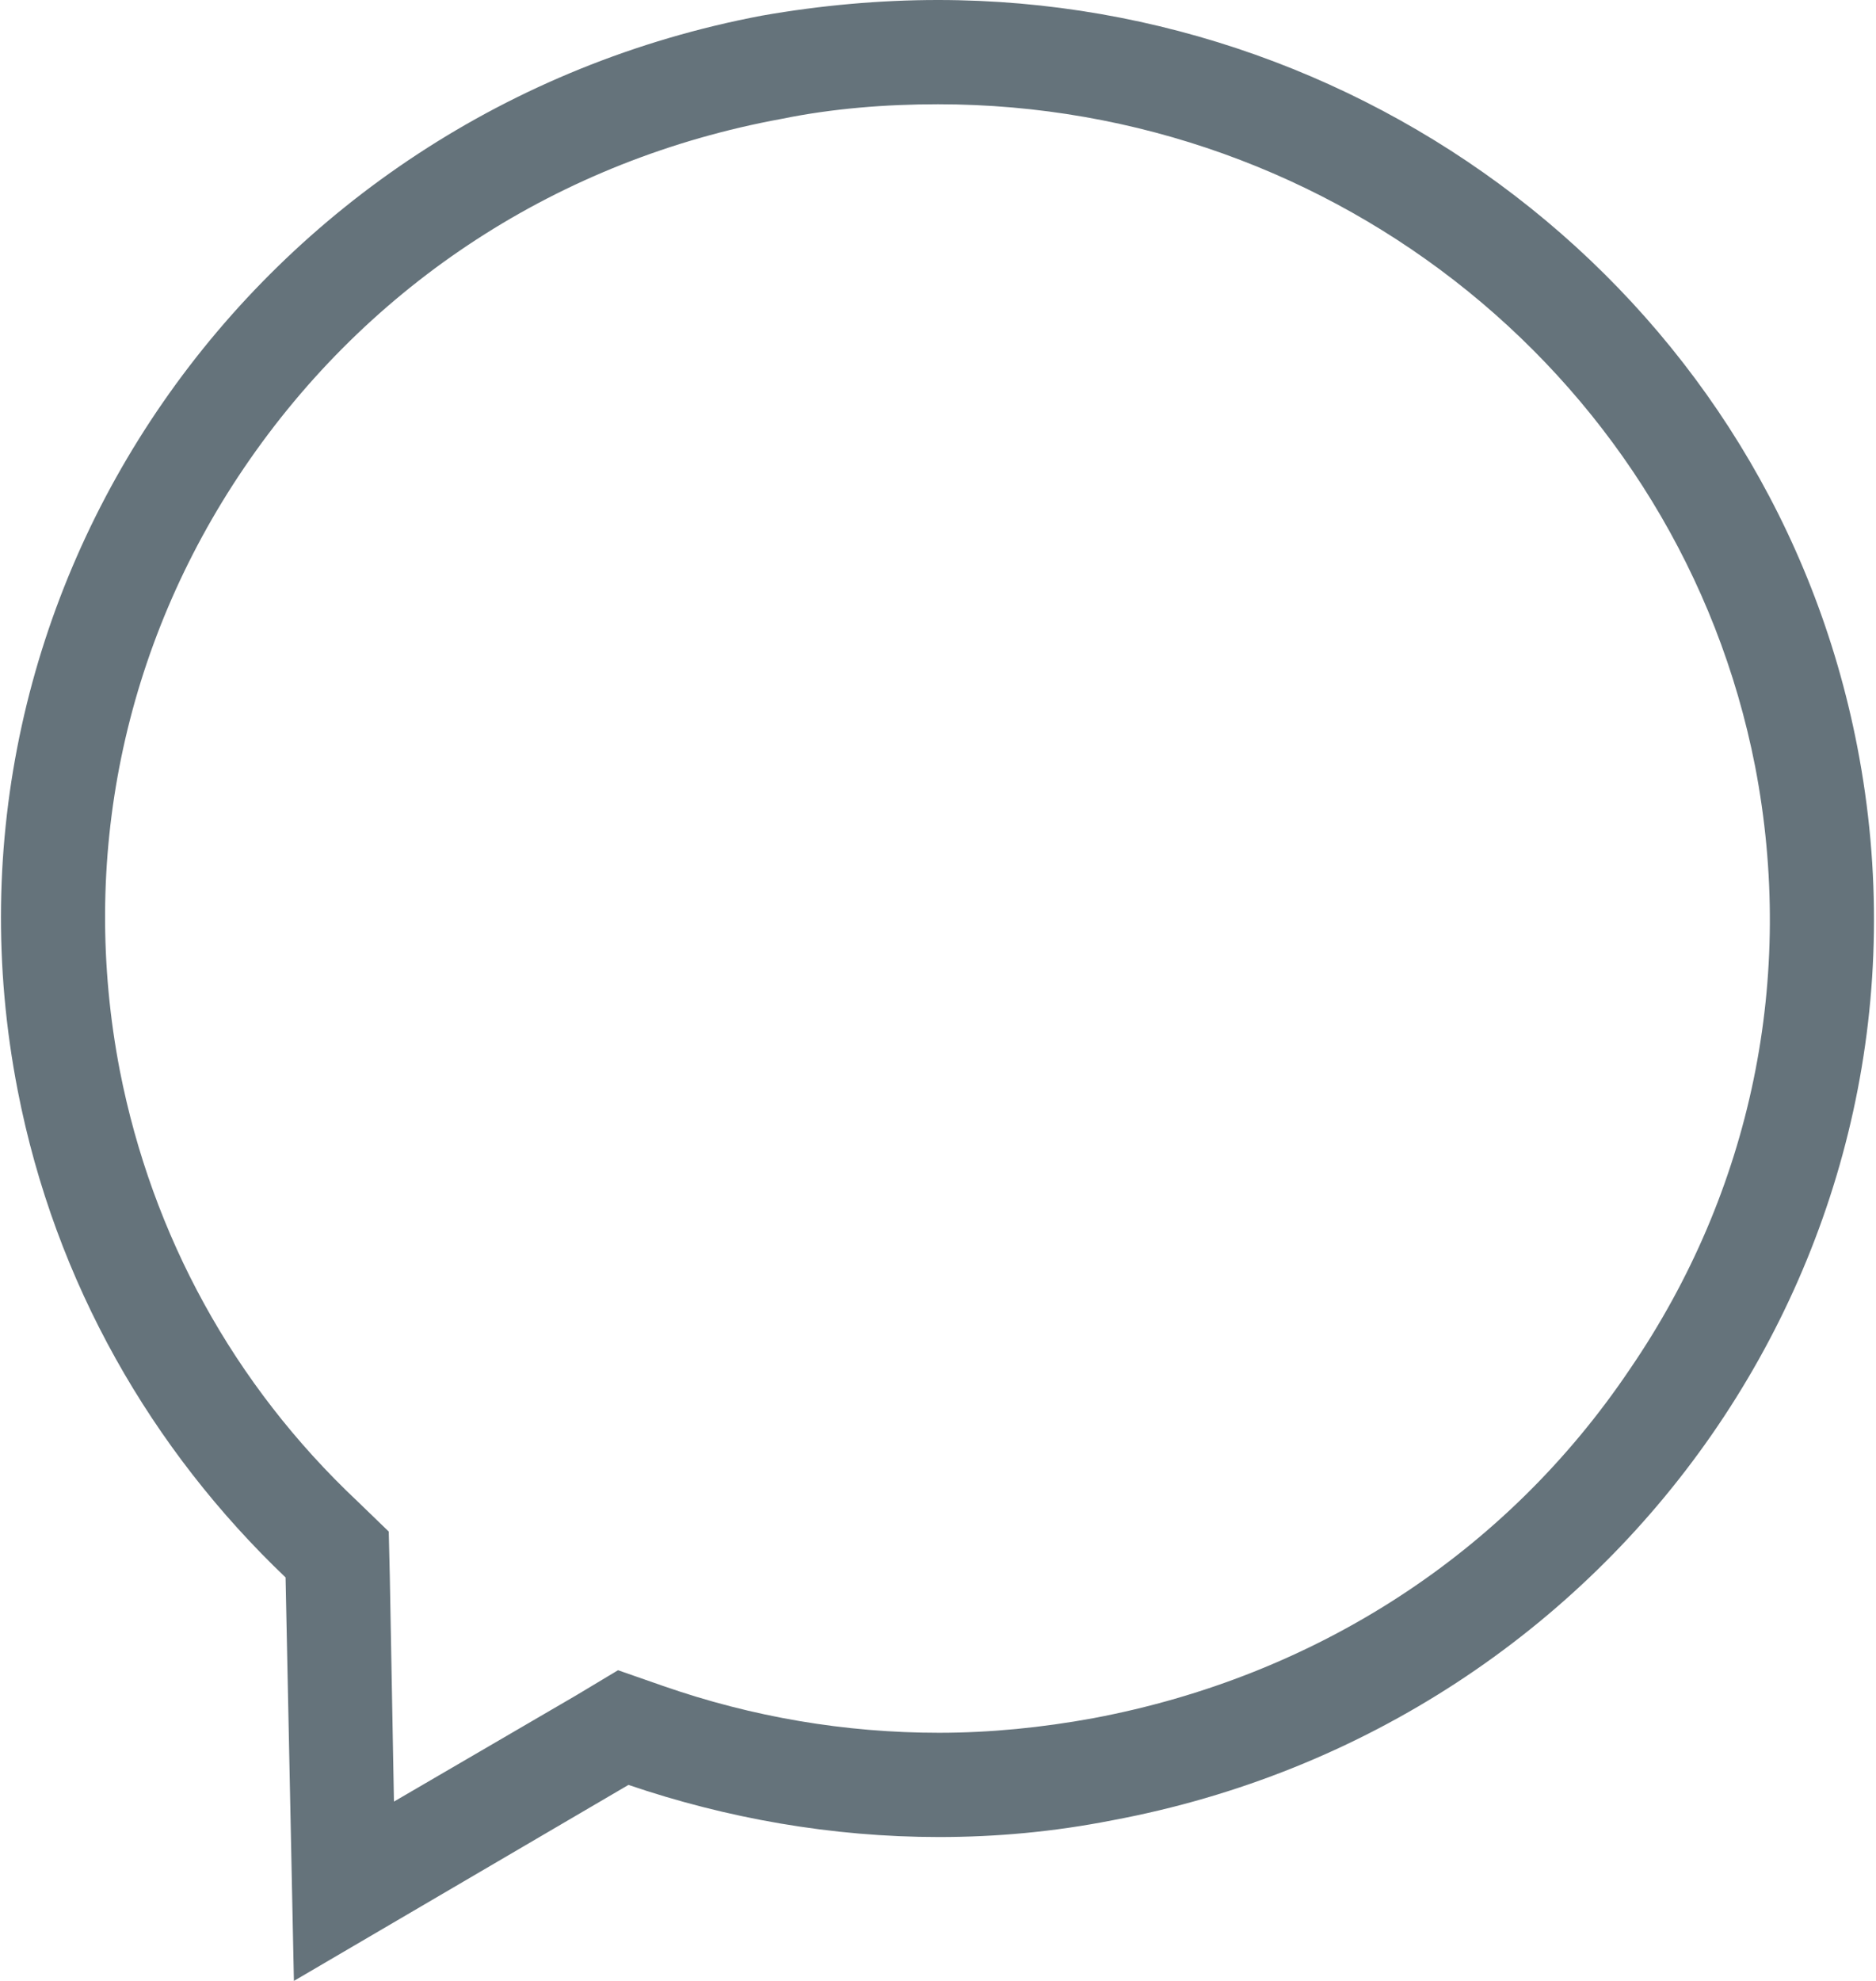 <?xml version="1.0" encoding="utf-8"?>
<svg xmlns="http://www.w3.org/2000/svg"
	xmlns:xlink="http://www.w3.org/1999/xlink"
	width="18px" height="19px" viewBox="0 0 18 19">
<path fillRule="evenodd" d="M 3.78 17.28C 3.78 17.28 5.53 16.26 5.53 16.26 5.53 16.26 5.93 16.02 5.93 16.02 5.93 16.02 6.36 16.17 6.36 16.17 7.22 16.47 8.11 16.62 9.01 16.62 9.5 16.62 10 16.57 10.49 16.48 12.62 16.08 14.45 14.9 15.64 13.13 16.81 11.42 17.23 9.37 16.84 7.35 16.12 3.67 12.83 1 9 1 8.5 1 7.99 1.04 7.5 1.14 5.37 1.53 3.54 2.72 2.34 4.49 1.18 6.2 0.76 8.25 1.15 10.27 1.46 11.85 2.24 13.28 3.43 14.4 3.43 14.4 3.73 14.69 3.73 14.69 3.73 14.69 3.74 15.11 3.74 15.11 3.74 15.11 3.78 17.28 3.78 17.28M 2.82 19C 2.82 19 2.74 15.13 2.74 15.13 1.46 13.91 0.53 12.31 0.17 10.46-0.76 5.68 2.44 1.07 7.31 0.15 7.88 0.05 8.45-0 9-0 13.23-0 17 2.94 17.82 7.16 18.75 11.94 15.55 16.55 10.67 17.46 10.11 17.57 9.56 17.62 9.01 17.62 7.98 17.62 6.97 17.44 6.03 17.12 6.03 17.12 2.82 19 2.82 19 2.82 19 2.82 19 2.82 19Z" fill="rgb(101,115,123)"/></svg>